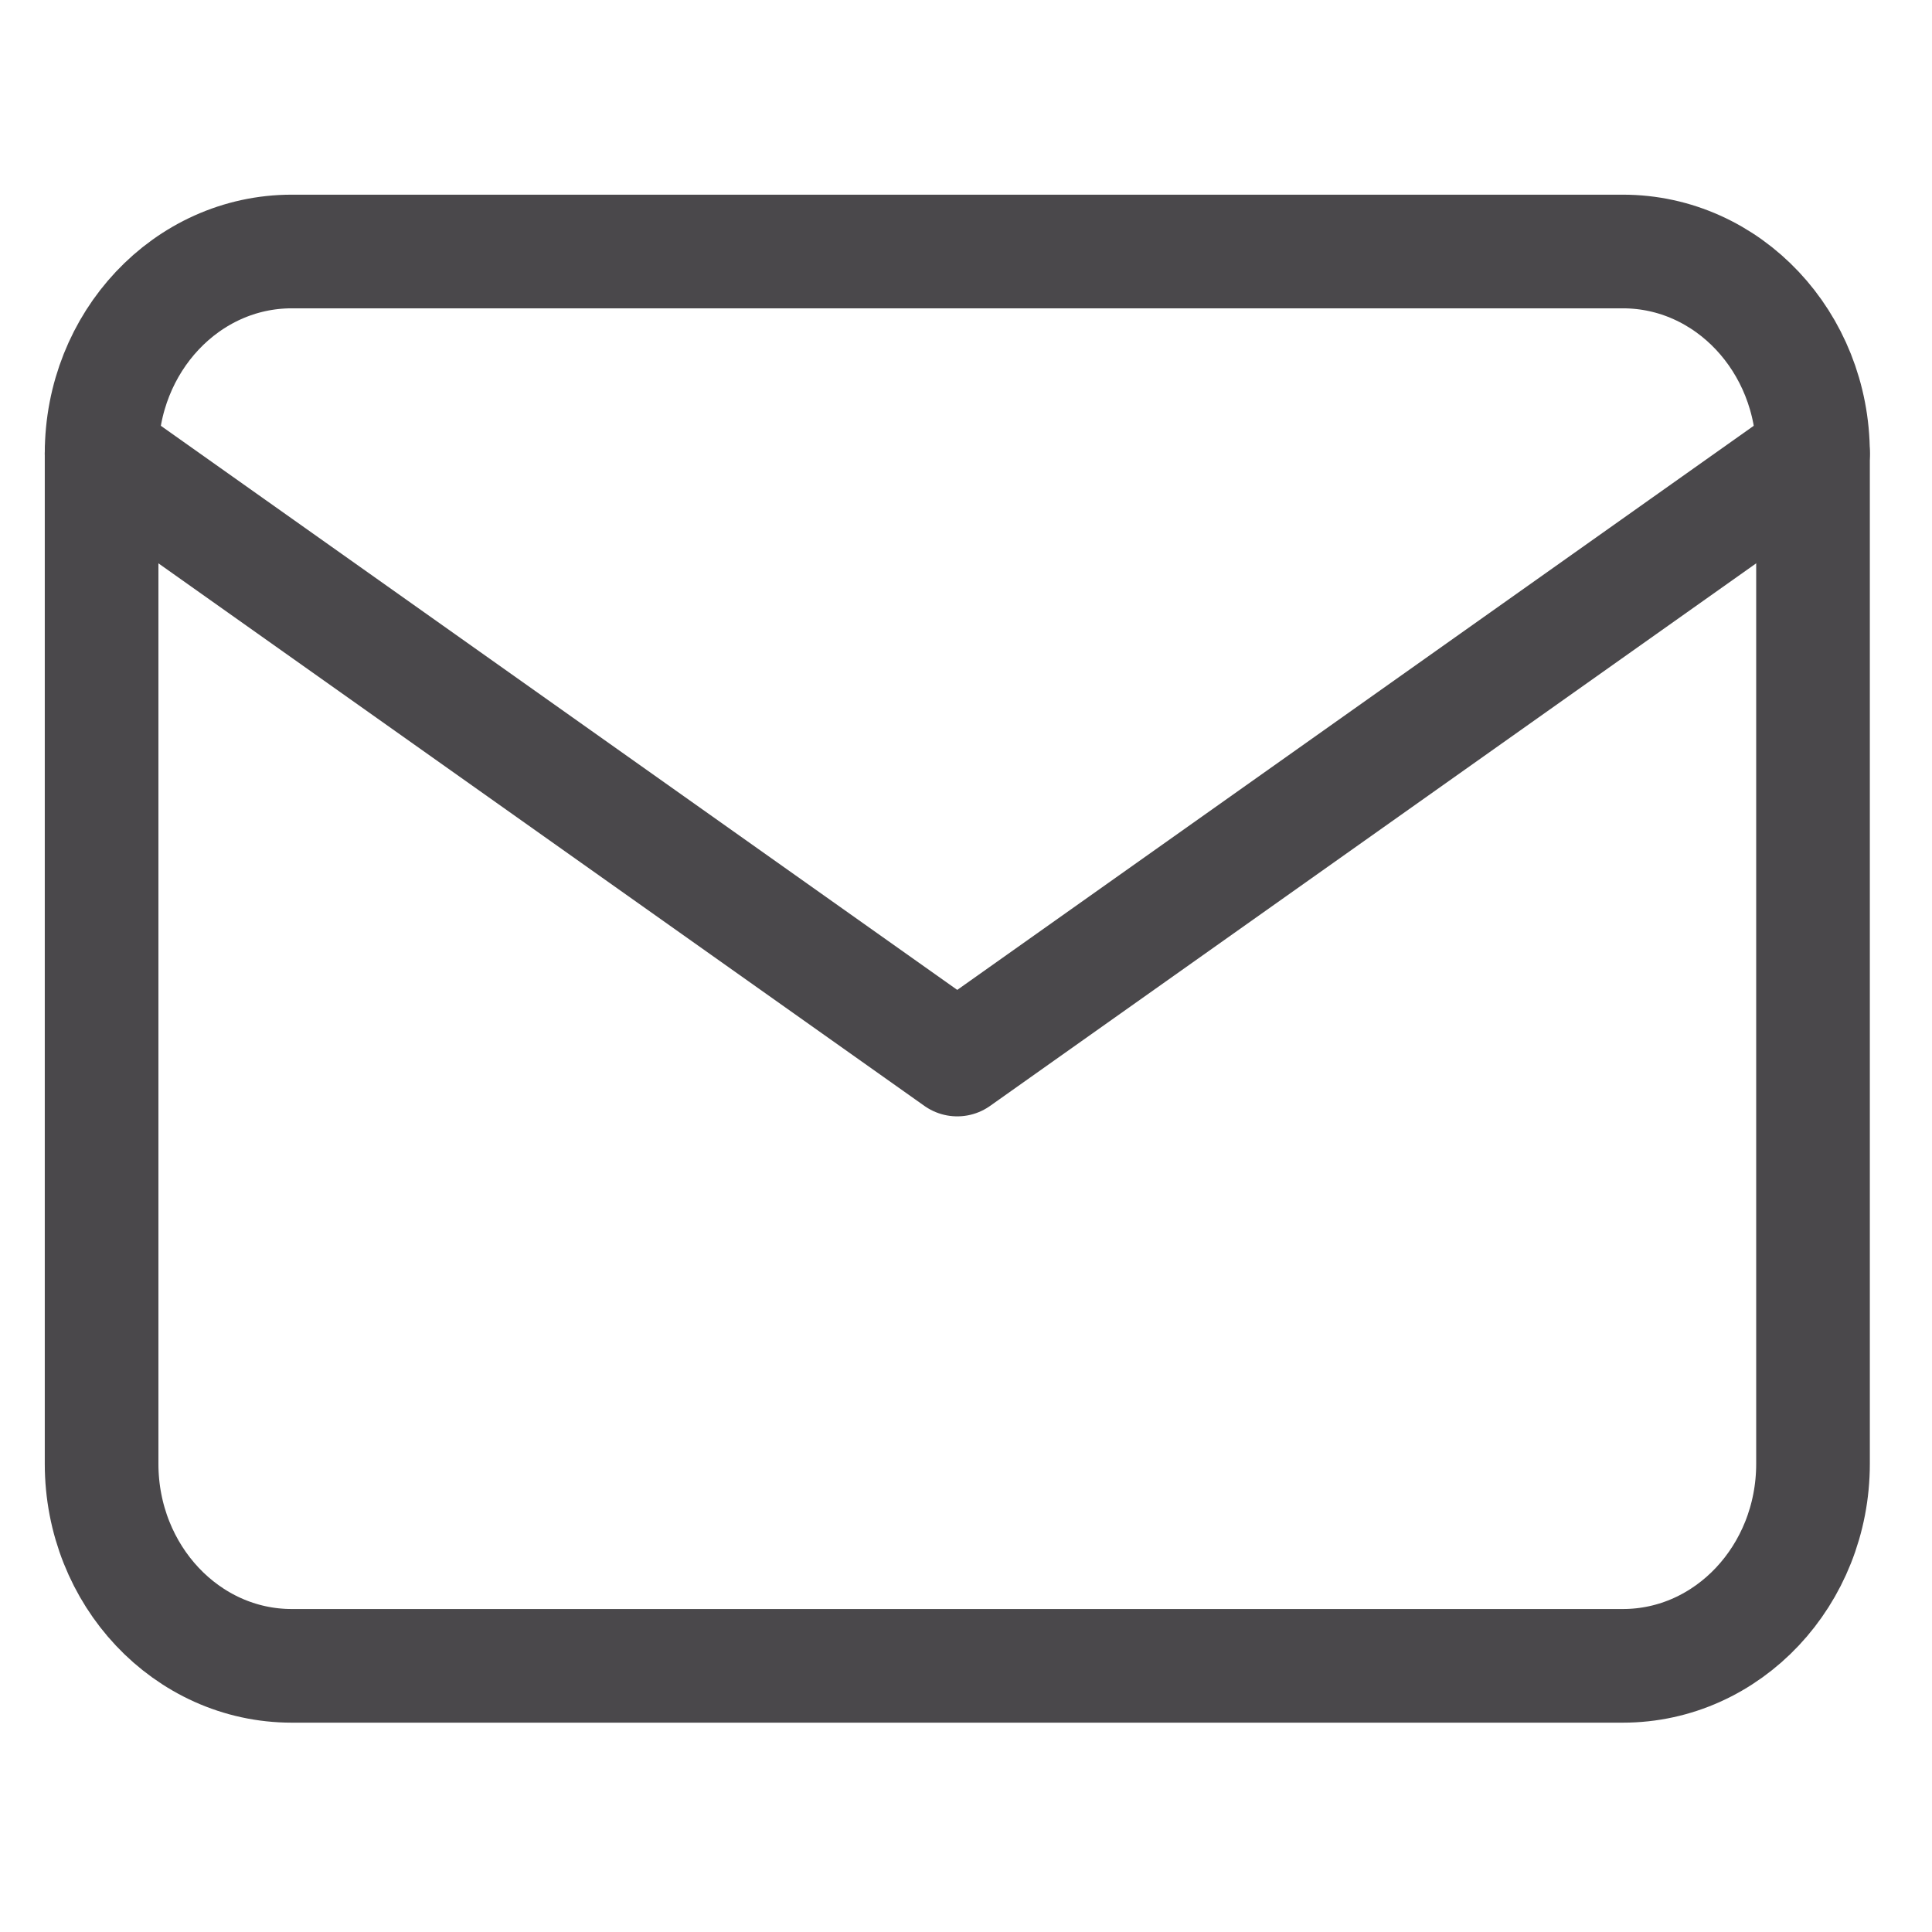 <svg width="17" height="17" viewBox="0 0 17 17" fill="none" xmlns="http://www.w3.org/2000/svg">
<path d="M14.28 2.213H2.567C1.643 2.213 0.894 3.009 0.894 3.991V12.88C0.894 13.862 1.643 14.658 2.567 14.658H14.28C15.204 14.658 15.953 13.862 15.953 12.88V3.991C15.953 3.009 15.204 2.213 14.28 2.213Z" stroke="#4A484B" stroke-linecap="round" stroke-linejoin="round"/>
<path d="M0.894 3.99L8.423 9.323L15.953 3.99" stroke="#4A484B" stroke-linecap="round" stroke-linejoin="round"/>
</svg>
